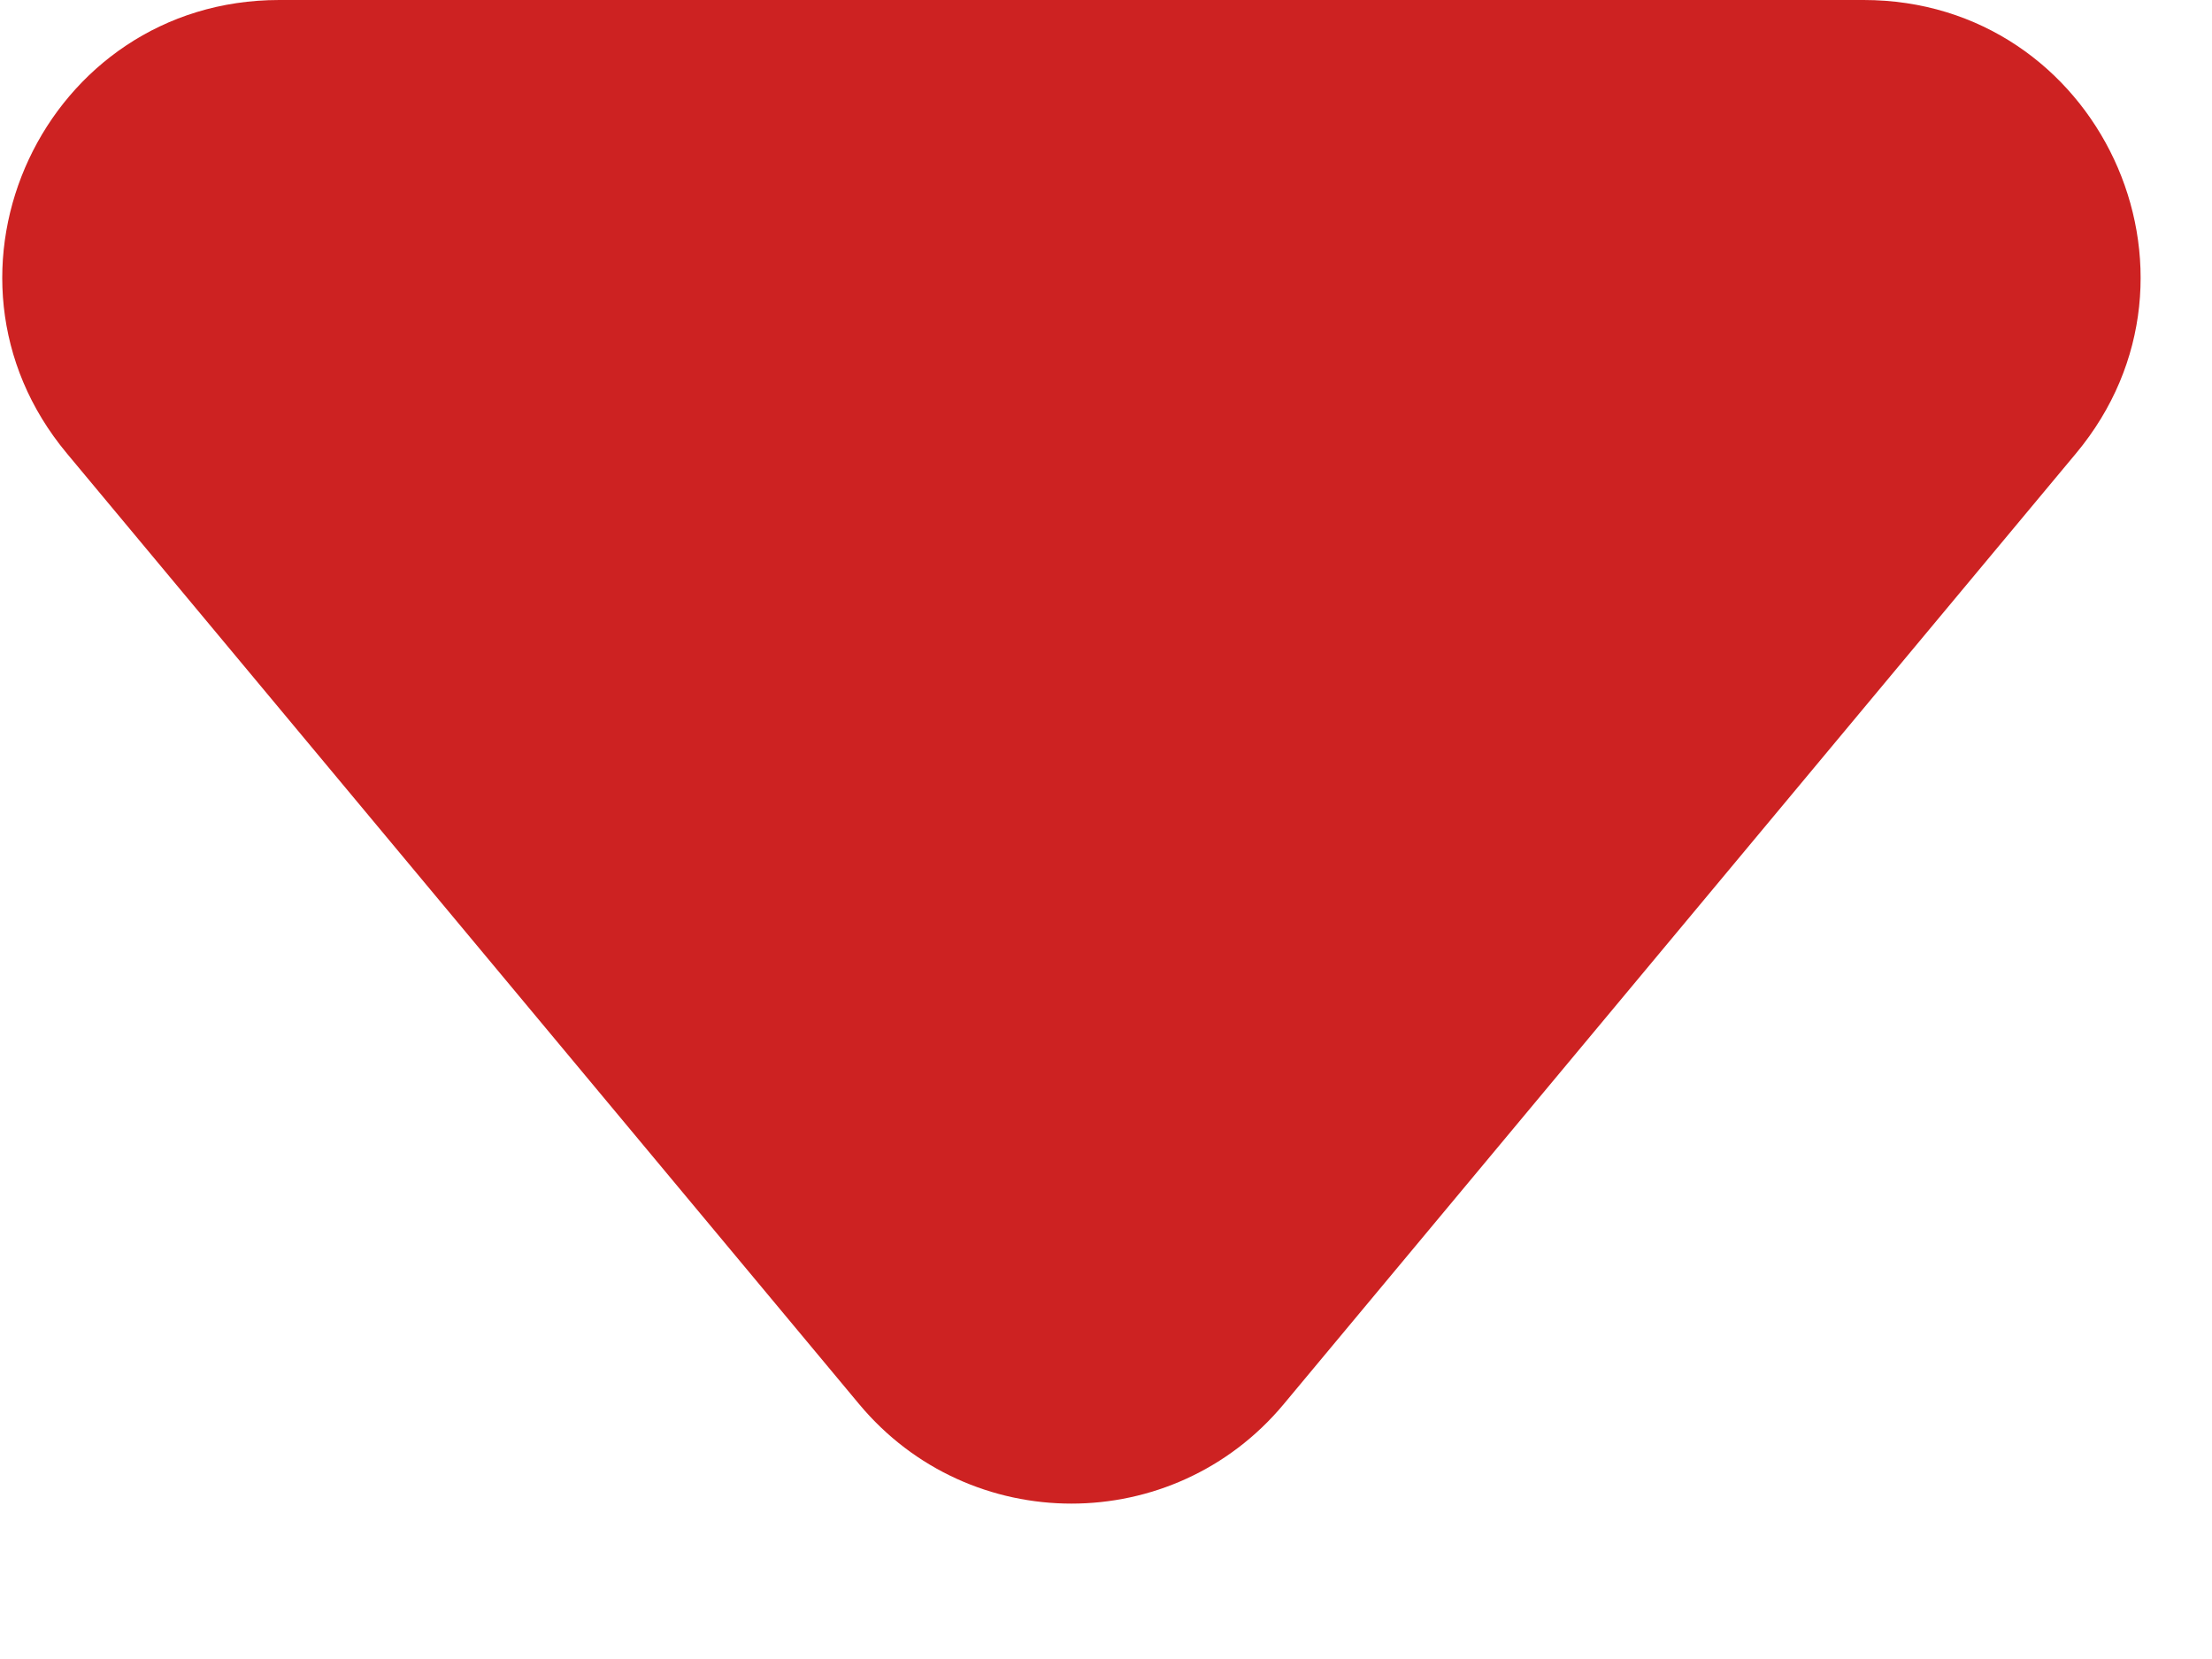 <svg width="8" height="6" viewBox="0 0 8 6" fill="none" xmlns="http://www.w3.org/2000/svg">
<path d="M6.74 1.37515e-06C7.588 1.52339e-06 8.051 0.989 7.508 1.64L4.643 5.078C4.243 5.558 3.507 5.558 3.107 5.078L0.242 1.64C-0.301 0.989 0.162 2.25062e-07 1.01 3.73303e-07L6.74 1.37515e-06Z" fill="#CD2222"/>
</svg>
